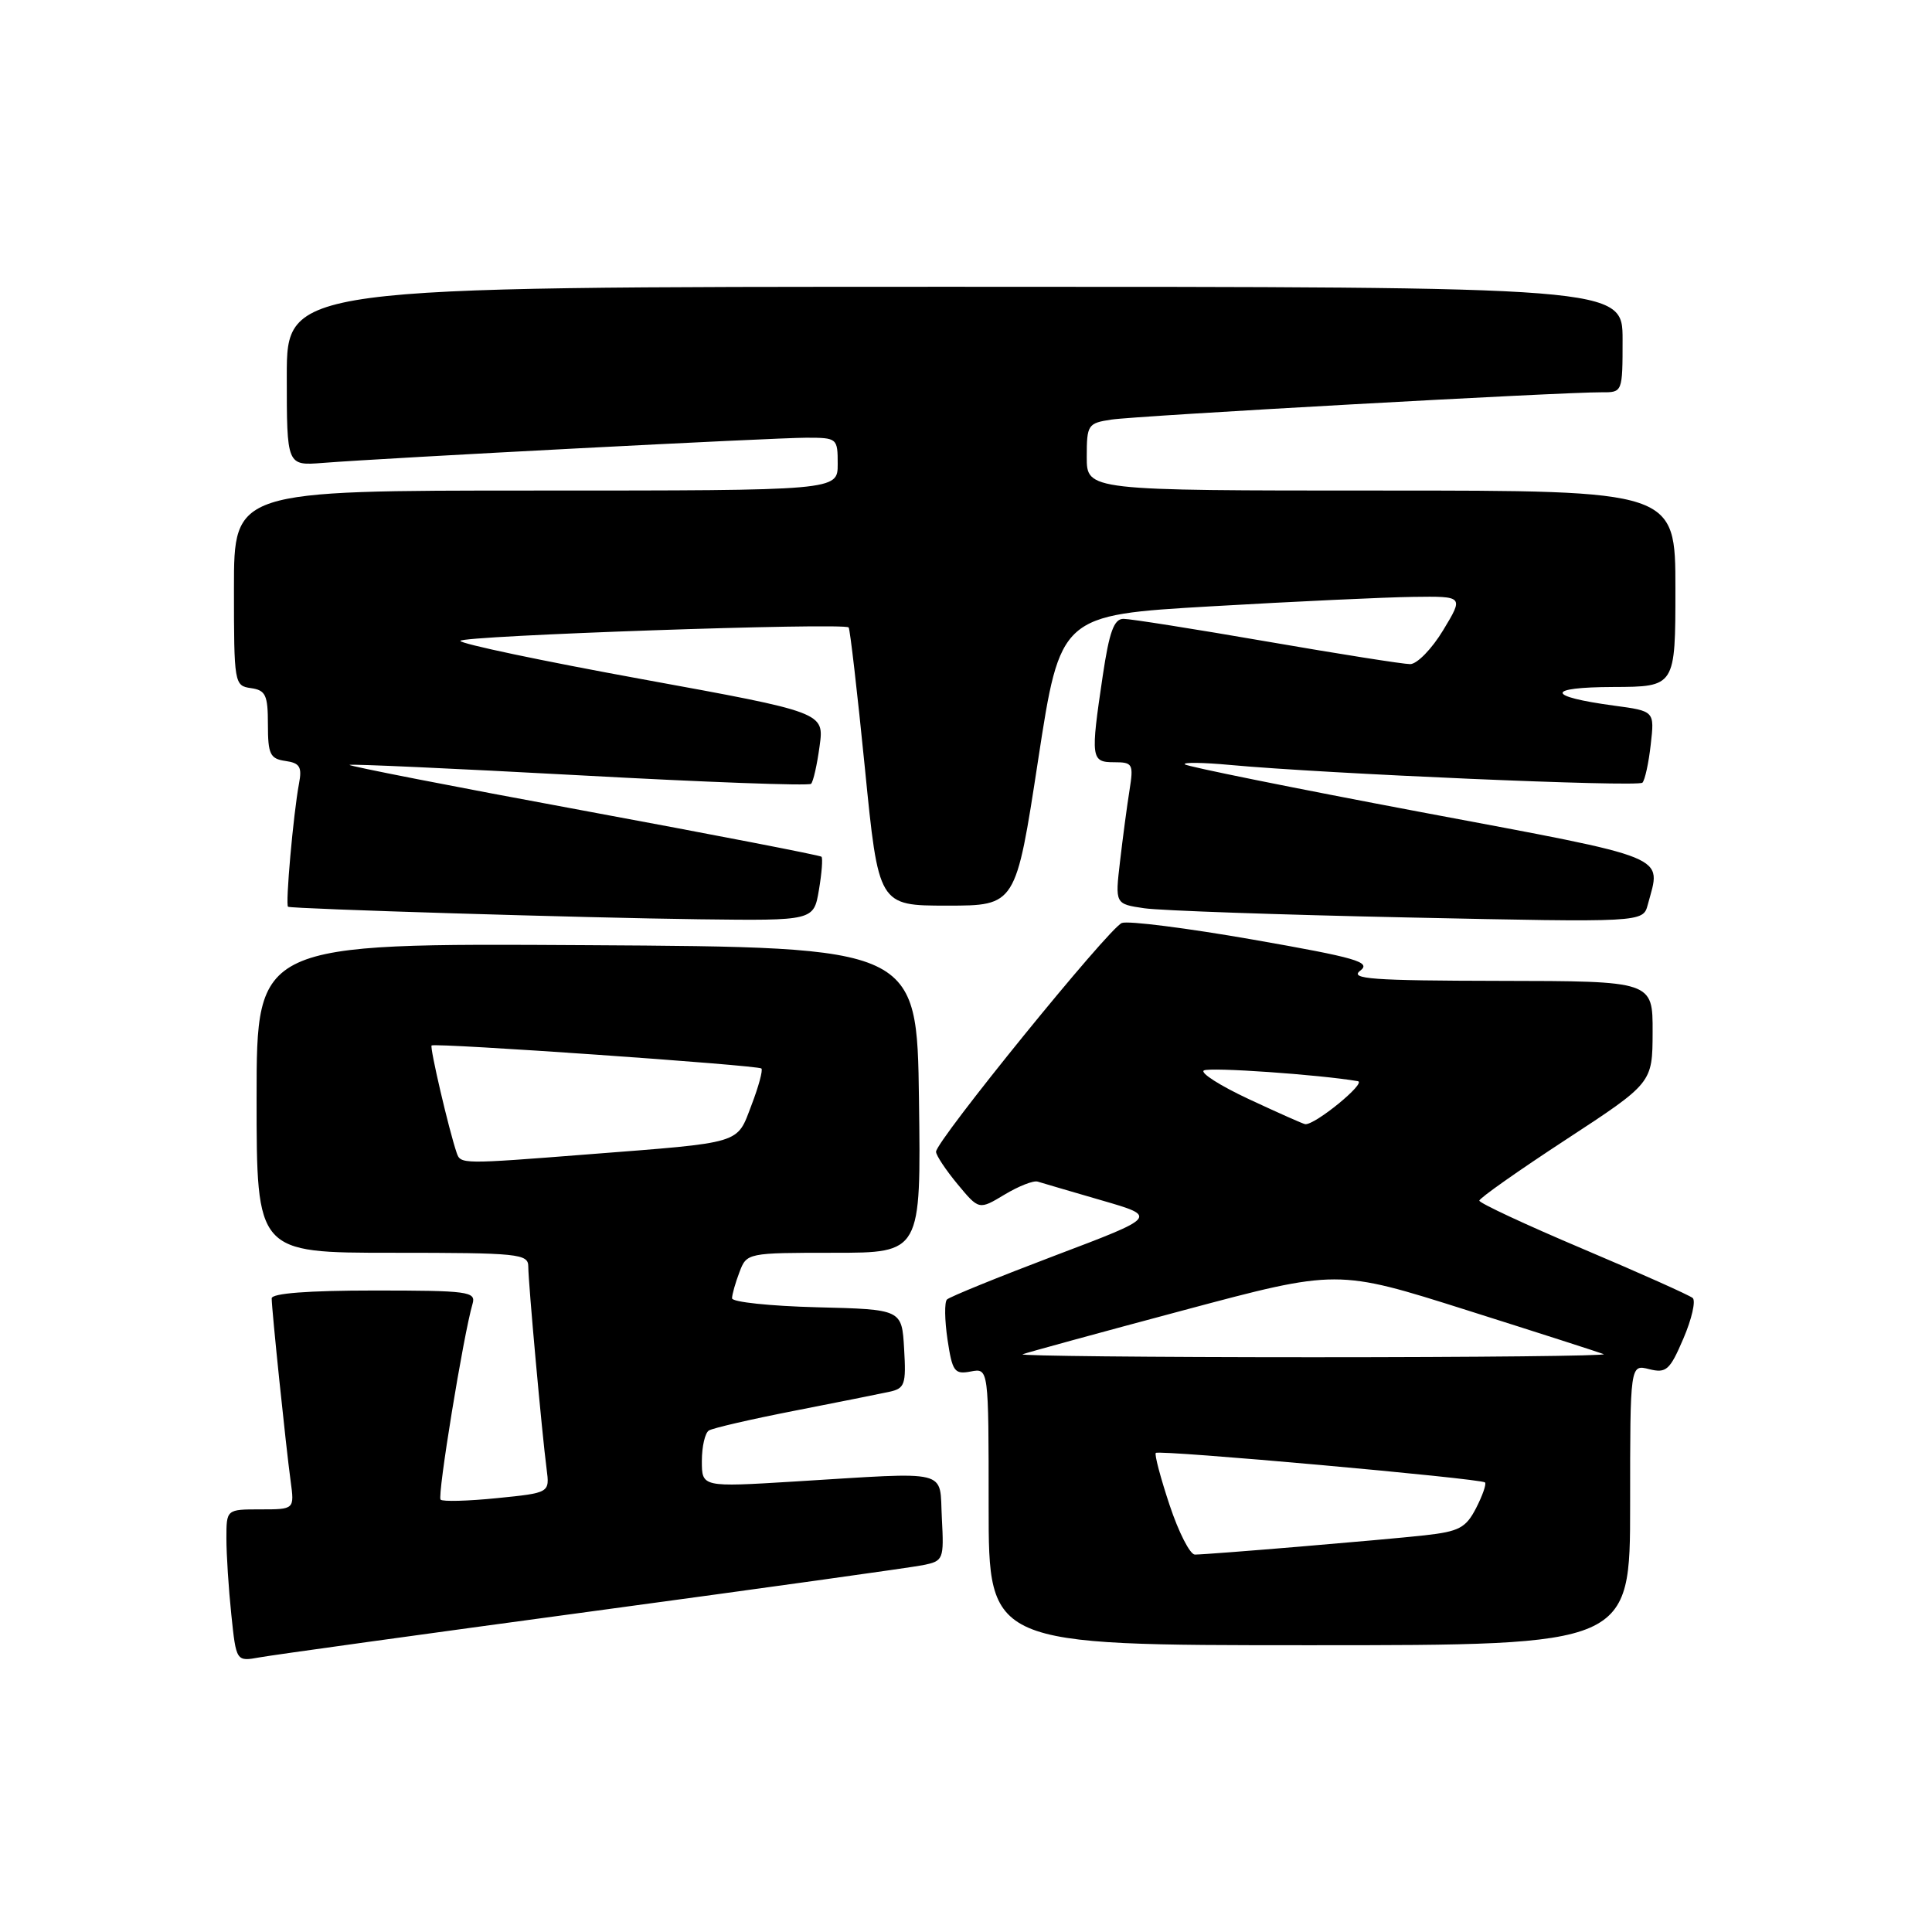<?xml version="1.0" encoding="UTF-8" standalone="no"?>
<!DOCTYPE svg PUBLIC "-//W3C//DTD SVG 1.1//EN" "http://www.w3.org/Graphics/SVG/1.1/DTD/svg11.dtd" >
<svg xmlns="http://www.w3.org/2000/svg" xmlns:xlink="http://www.w3.org/1999/xlink" version="1.1" viewBox="0 0 256 256">
 <g >
 <path fill="currentColor"
d=" M 78.50 213.50 C 101.05 210.45 120.76 207.70 122.30 207.39 C 125.01 206.84 125.09 206.65 124.80 201.16 C 124.45 194.58 126.25 195.03 105.25 196.31 C 93.00 197.06 93.00 197.06 93.00 193.59 C 93.00 191.68 93.42 189.86 93.93 189.55 C 94.44 189.23 99.50 188.06 105.18 186.95 C 110.85 185.84 116.54 184.70 117.80 184.43 C 119.90 183.98 120.08 183.47 119.80 178.72 C 119.50 173.50 119.50 173.50 108.25 173.22 C 102.06 173.06 97.00 172.53 97.00 172.03 C 97.00 171.54 97.44 169.98 97.98 168.57 C 98.94 166.02 99.02 166.00 110.50 166.00 C 122.04 166.00 122.04 166.00 121.77 145.75 C 121.50 125.50 121.50 125.50 77.75 125.24 C 34.00 124.98 34.00 124.98 34.00 145.49 C 34.00 166.00 34.00 166.00 52.00 166.00 C 68.76 166.00 70.00 166.13 70.00 167.83 C 70.00 169.95 71.82 190.02 72.43 194.66 C 72.84 197.81 72.84 197.81 65.86 198.51 C 62.02 198.90 58.65 198.99 58.38 198.71 C 57.92 198.25 61.41 176.85 62.62 172.75 C 63.09 171.14 62.02 171.00 49.57 171.00 C 40.85 171.00 36.00 171.37 36.00 172.04 C 36.00 173.50 37.89 191.72 38.51 196.25 C 39.02 200.00 39.02 200.00 34.51 200.00 C 30.00 200.00 30.00 200.00 30.00 203.85 C 30.00 205.97 30.29 210.51 30.65 213.94 C 31.30 220.17 31.30 220.17 34.40 219.61 C 36.11 219.30 55.95 216.55 78.50 213.50 Z  M 216.00 199.39 C 216.00 180.78 216.00 180.78 218.52 181.42 C 220.79 181.98 221.26 181.57 223.06 177.36 C 224.17 174.78 224.72 172.36 224.29 171.99 C 223.85 171.62 217.31 168.69 209.75 165.49 C 202.19 162.29 196.01 159.41 196.02 159.09 C 196.03 158.76 201.20 155.12 207.50 151.00 C 218.96 143.50 218.96 143.50 218.98 136.75 C 219.00 130.00 219.00 130.00 198.75 129.97 C 181.78 129.94 178.78 129.72 180.24 128.62 C 181.73 127.48 179.76 126.91 166.07 124.51 C 157.32 122.98 149.48 121.98 148.65 122.30 C 146.95 122.95 123.98 151.23 124.03 152.62 C 124.04 153.10 125.33 155.04 126.89 156.92 C 129.72 160.33 129.72 160.33 133.11 158.29 C 134.97 157.17 136.95 156.39 137.50 156.57 C 138.05 156.74 141.86 157.86 145.96 159.05 C 153.42 161.21 153.42 161.21 139.76 166.38 C 132.25 169.23 125.83 171.84 125.48 172.19 C 125.13 172.53 125.17 174.92 125.55 177.50 C 126.19 181.75 126.47 182.14 128.63 181.73 C 131.00 181.28 131.00 181.28 131.00 199.64 C 131.00 218.00 131.00 218.00 173.50 218.00 C 216.00 218.00 216.00 218.00 216.00 199.39 Z  M 108.51 117.93 C 108.89 115.70 109.04 113.71 108.85 113.52 C 108.66 113.33 94.45 110.58 77.27 107.40 C 60.09 104.23 46.16 101.50 46.31 101.35 C 46.46 101.21 60.17 101.83 76.77 102.73 C 93.37 103.64 107.18 104.15 107.47 103.86 C 107.76 103.58 108.27 101.33 108.60 98.87 C 109.22 94.40 109.22 94.40 85.11 90.00 C 71.85 87.58 61.00 85.30 61.00 84.92 C 61.00 84.23 111.82 82.47 112.45 83.14 C 112.63 83.34 113.60 91.71 114.60 101.75 C 116.41 120.00 116.41 120.00 125.50 120.00 C 134.60 120.00 134.60 120.00 137.55 100.75 C 140.50 81.50 140.50 81.50 160.50 80.34 C 171.50 79.70 183.53 79.14 187.23 79.09 C 193.95 79.00 193.95 79.00 191.23 83.50 C 189.74 85.97 187.77 88.00 186.85 88.00 C 185.94 88.00 177.39 86.65 167.85 85.00 C 158.31 83.35 149.77 82.00 148.87 82.00 C 147.61 82.00 146.99 83.70 146.12 89.54 C 144.49 100.50 144.56 101.00 147.63 101.00 C 150.10 101.00 150.22 101.22 149.66 104.75 C 149.33 106.81 148.77 111.04 148.41 114.14 C 147.75 119.78 147.75 119.78 151.63 120.35 C 153.76 120.66 169.50 121.21 186.60 121.57 C 217.71 122.23 217.71 122.23 218.34 119.87 C 220.12 113.22 221.85 113.92 188.25 107.60 C 171.34 104.41 157.28 101.57 157.00 101.28 C 156.72 100.99 159.43 101.03 163.00 101.36 C 175.48 102.52 217.02 104.31 217.63 103.71 C 217.96 103.37 218.46 101.10 218.73 98.66 C 219.24 94.22 219.24 94.22 213.87 93.50 C 204.83 92.28 204.77 91.06 213.75 91.03 C 222.00 91.00 222.00 91.00 222.00 78.00 C 222.00 65.00 222.00 65.00 183.00 65.00 C 144.00 65.00 144.00 65.00 144.00 60.55 C 144.00 56.29 144.14 56.07 147.25 55.60 C 150.54 55.09 207.19 51.94 212.25 51.98 C 214.99 52.00 215.00 51.97 215.00 45.00 C 215.00 38.00 215.00 38.00 126.50 38.00 C 38.00 38.00 38.00 38.00 38.00 49.85 C 38.00 61.71 38.00 61.71 42.75 61.34 C 51.26 60.67 102.59 58.00 106.85 58.00 C 110.93 58.00 111.00 58.06 111.00 61.50 C 111.00 65.00 111.00 65.00 71.00 65.00 C 31.00 65.00 31.00 65.00 31.00 77.93 C 31.00 90.58 31.05 90.87 33.25 91.18 C 35.20 91.46 35.50 92.09 35.50 96.00 C 35.50 99.94 35.79 100.54 37.81 100.83 C 39.73 101.10 40.04 101.62 39.62 103.83 C 38.87 107.82 37.79 119.98 38.17 120.15 C 38.79 120.44 77.51 121.62 92.66 121.81 C 107.82 122.00 107.82 122.00 108.51 117.93 Z  M 60.51 152.75 C 59.47 149.70 56.92 138.75 57.19 138.53 C 57.65 138.16 100.44 141.14 100.89 141.58 C 101.11 141.79 100.52 143.98 99.57 146.45 C 97.59 151.65 98.56 151.35 78.00 152.95 C 61.14 154.27 61.03 154.27 60.51 152.75 Z  M 154.98 199.44 C 153.78 195.83 152.95 192.71 153.15 192.52 C 153.59 192.08 196.24 195.91 196.77 196.43 C 196.98 196.64 196.44 198.17 195.59 199.83 C 194.23 202.46 193.34 202.93 188.76 203.44 C 183.22 204.05 160.33 205.97 158.33 205.99 C 157.69 206.00 156.18 203.05 154.98 199.44 Z  M 135.50 179.45 C 136.05 179.23 145.66 176.60 156.85 173.61 C 177.20 168.17 177.20 168.17 194.35 173.60 C 203.78 176.58 211.95 179.21 212.50 179.43 C 213.05 179.66 195.72 179.84 174.00 179.84 C 152.28 179.84 134.95 179.66 135.50 179.45 Z  M 165.52 145.66 C 161.68 143.87 158.98 142.15 159.52 141.84 C 160.33 141.38 174.81 142.39 179.92 143.26 C 181.12 143.46 174.26 149.08 172.95 148.96 C 172.70 148.94 169.36 147.45 165.52 145.66 Z "/>
</g>
</svg>
